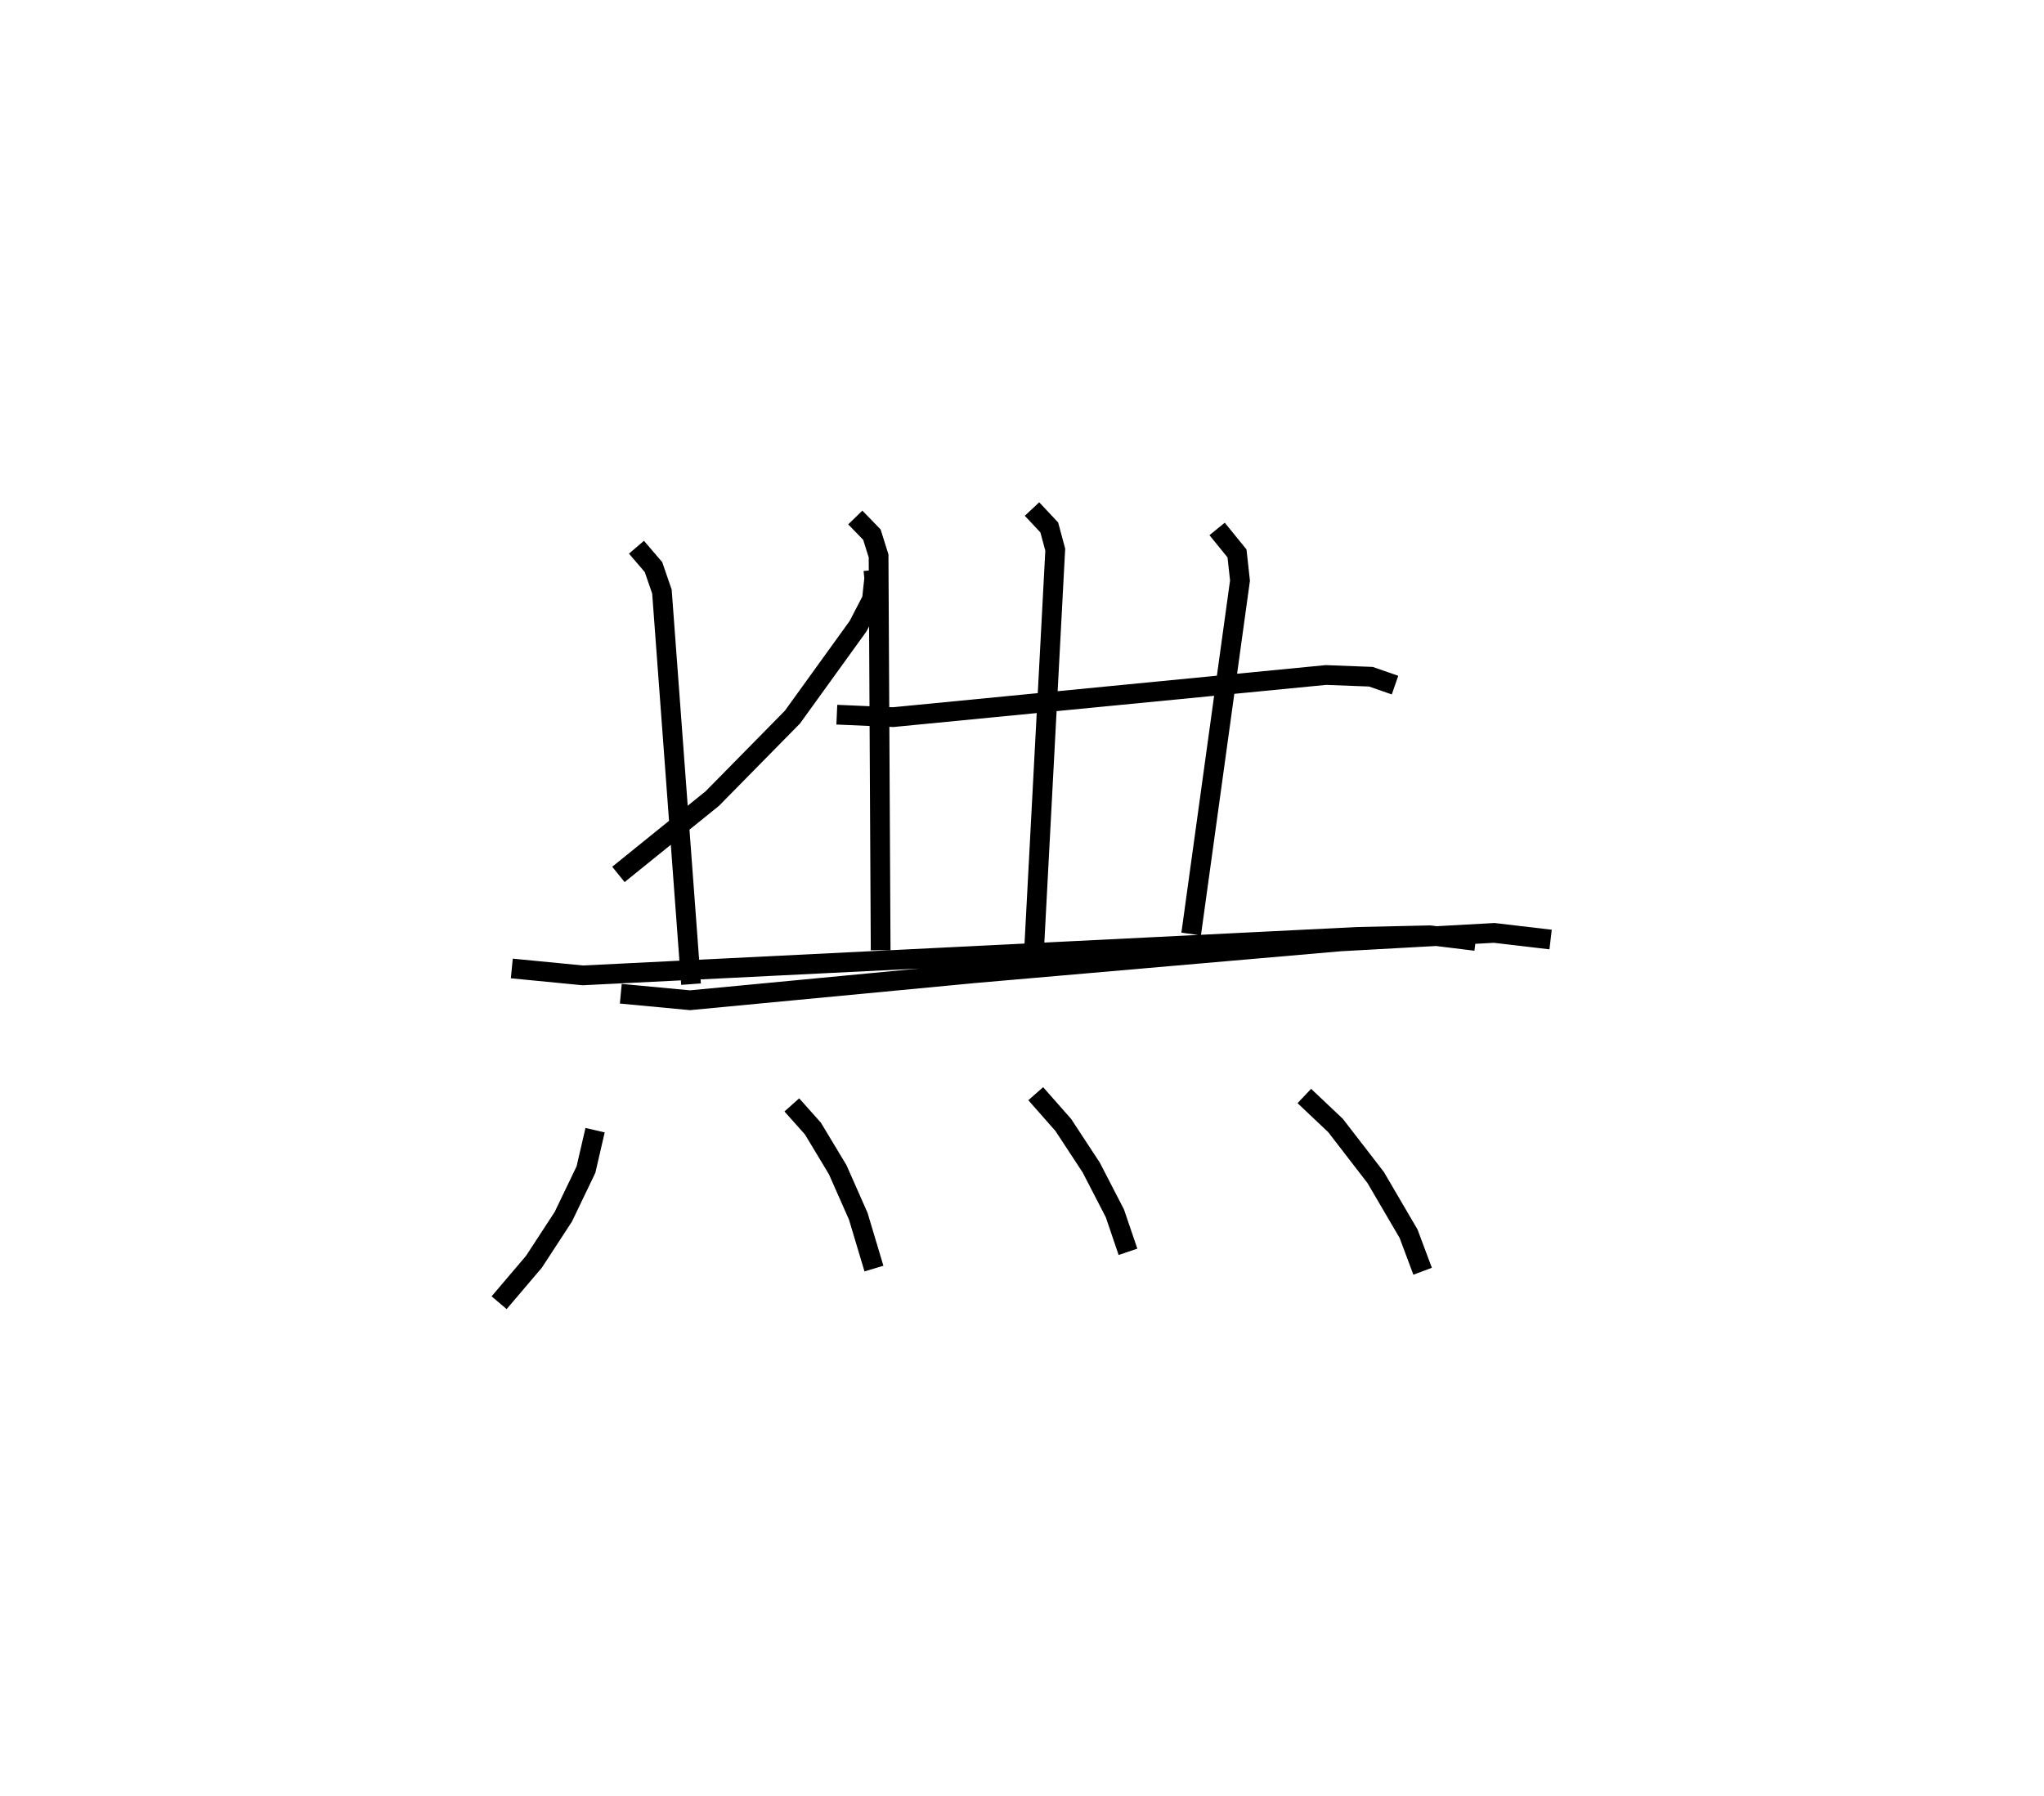 <?xml version="1.0" encoding="utf-8" ?>
<svg baseProfile="full" height="91.017" version="1.1" width="103.562" xmlns="http://www.w3.org/2000/svg" xmlns:ev="http://www.w3.org/2001/xml-events" xmlns:xlink="http://www.w3.org/1999/xlink"><defs /><rect fill="white" height="91.017" width="103.562" x="0" y="0" /><path d="M25,25 m0.0,0.0 m19.253,3.886 l0.041,0.416 -0.116,1.074 l-0.7,1.351 -3.33,4.614 l-4.058,4.124 -4.757,3.845 m11.066,-8.095 l2.853,0.125 21.928,-2.135 l2.278,0.087 1.223,0.425 m-39.227,15.639 l3.505,0.33 14.445,-1.373 l18.499,-1.608 7.805,-0.431 l2.856,0.336 m-46.316,-19.88 l0.862,1.007 0.428,1.242 l1.475,19.892 m8.322,-23.647 l0.841,0.867 0.339,1.08 l0.105,19.979 m7.668,-22.355 l0.875,0.932 0.303,1.127 l-1.057,19.988 m9.258,-21.038 l1.008,1.24 0.152,1.376 l-2.474,17.909 m-34.421,1.747 l3.597,0.35 39.279,-1.951 l3.637,-0.08 2.321,0.286 m-44.614,9.589 l-0.463,1.998 -1.148,2.391 l-1.488,2.28 -1.764,2.075 m14.83,-10.024 l1.069,1.199 1.256,2.085 l1.043,2.361 0.793,2.649 m8.197,-8.862 l1.397,1.585 1.416,2.158 l1.198,2.32 0.663,1.949 m8.935,-7.896 l1.58,1.494 2.035,2.637 l1.666,2.847 0.713,1.903 " fill="none" stroke="black" stroke-width="1" /></svg>